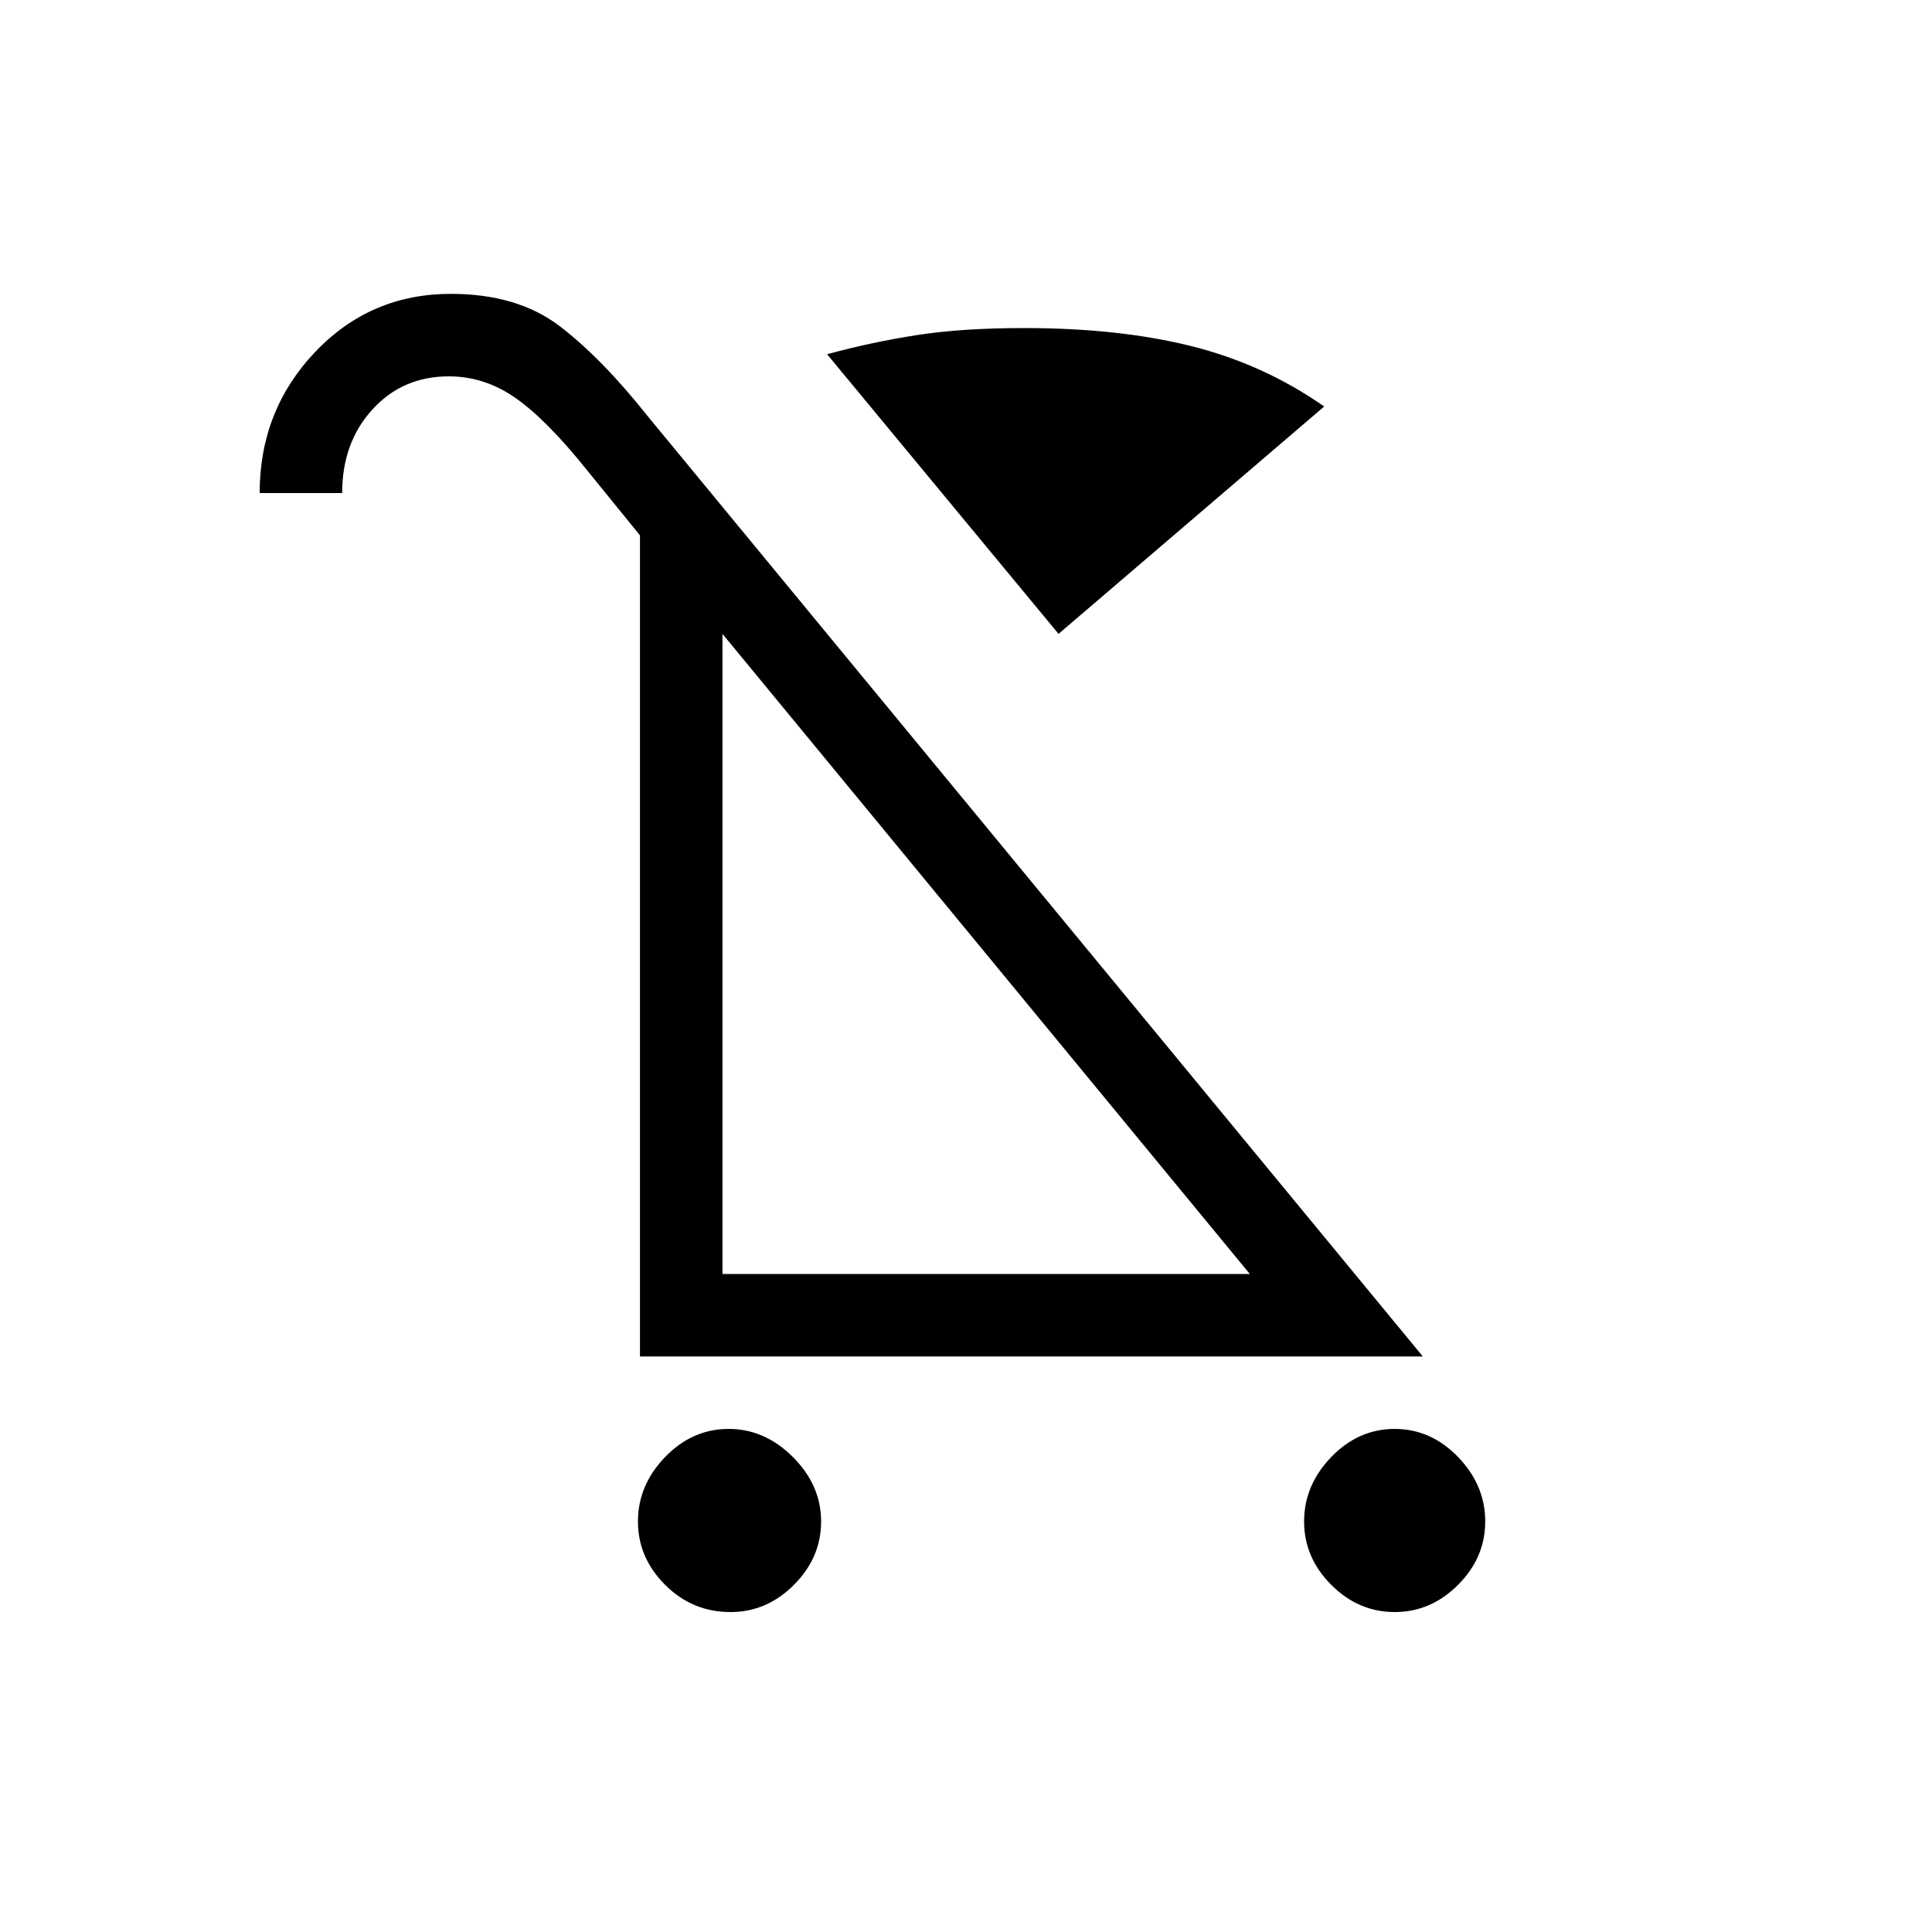 <svg xmlns="http://www.w3.org/2000/svg" height="20" width="20"><path d="M7.562 16.688Q7.167 16.688 6.885 16.406Q6.604 16.125 6.604 15.75Q6.604 15.375 6.885 15.083Q7.167 14.792 7.542 14.792Q7.917 14.792 8.208 15.083Q8.5 15.375 8.5 15.75Q8.5 16.125 8.219 16.406Q7.938 16.688 7.562 16.688ZM14.438 16.688Q14.062 16.688 13.781 16.406Q13.5 16.125 13.5 15.75Q13.5 15.375 13.781 15.083Q14.062 14.792 14.438 14.792Q14.812 14.792 15.094 15.083Q15.375 15.375 15.375 15.75Q15.375 16.125 15.094 16.406Q14.812 16.688 14.438 16.688ZM10.958 6.562 8.562 3.667Q9.021 3.542 9.49 3.469Q9.958 3.396 10.604 3.396Q11.583 3.396 12.333 3.583Q13.083 3.771 13.708 4.208ZM6.625 14.042V5.542L6.083 4.875Q5.667 4.354 5.344 4.125Q5.021 3.896 4.646 3.896Q4.167 3.896 3.854 4.24Q3.542 4.583 3.542 5.104H2.688Q2.688 4.25 3.26 3.646Q3.833 3.042 4.667 3.042Q5.354 3.042 5.792 3.375Q6.229 3.708 6.708 4.312L14.729 14.042ZM7.479 13.188H12.938L7.479 6.562ZM7.479 13.188Z"/></svg>